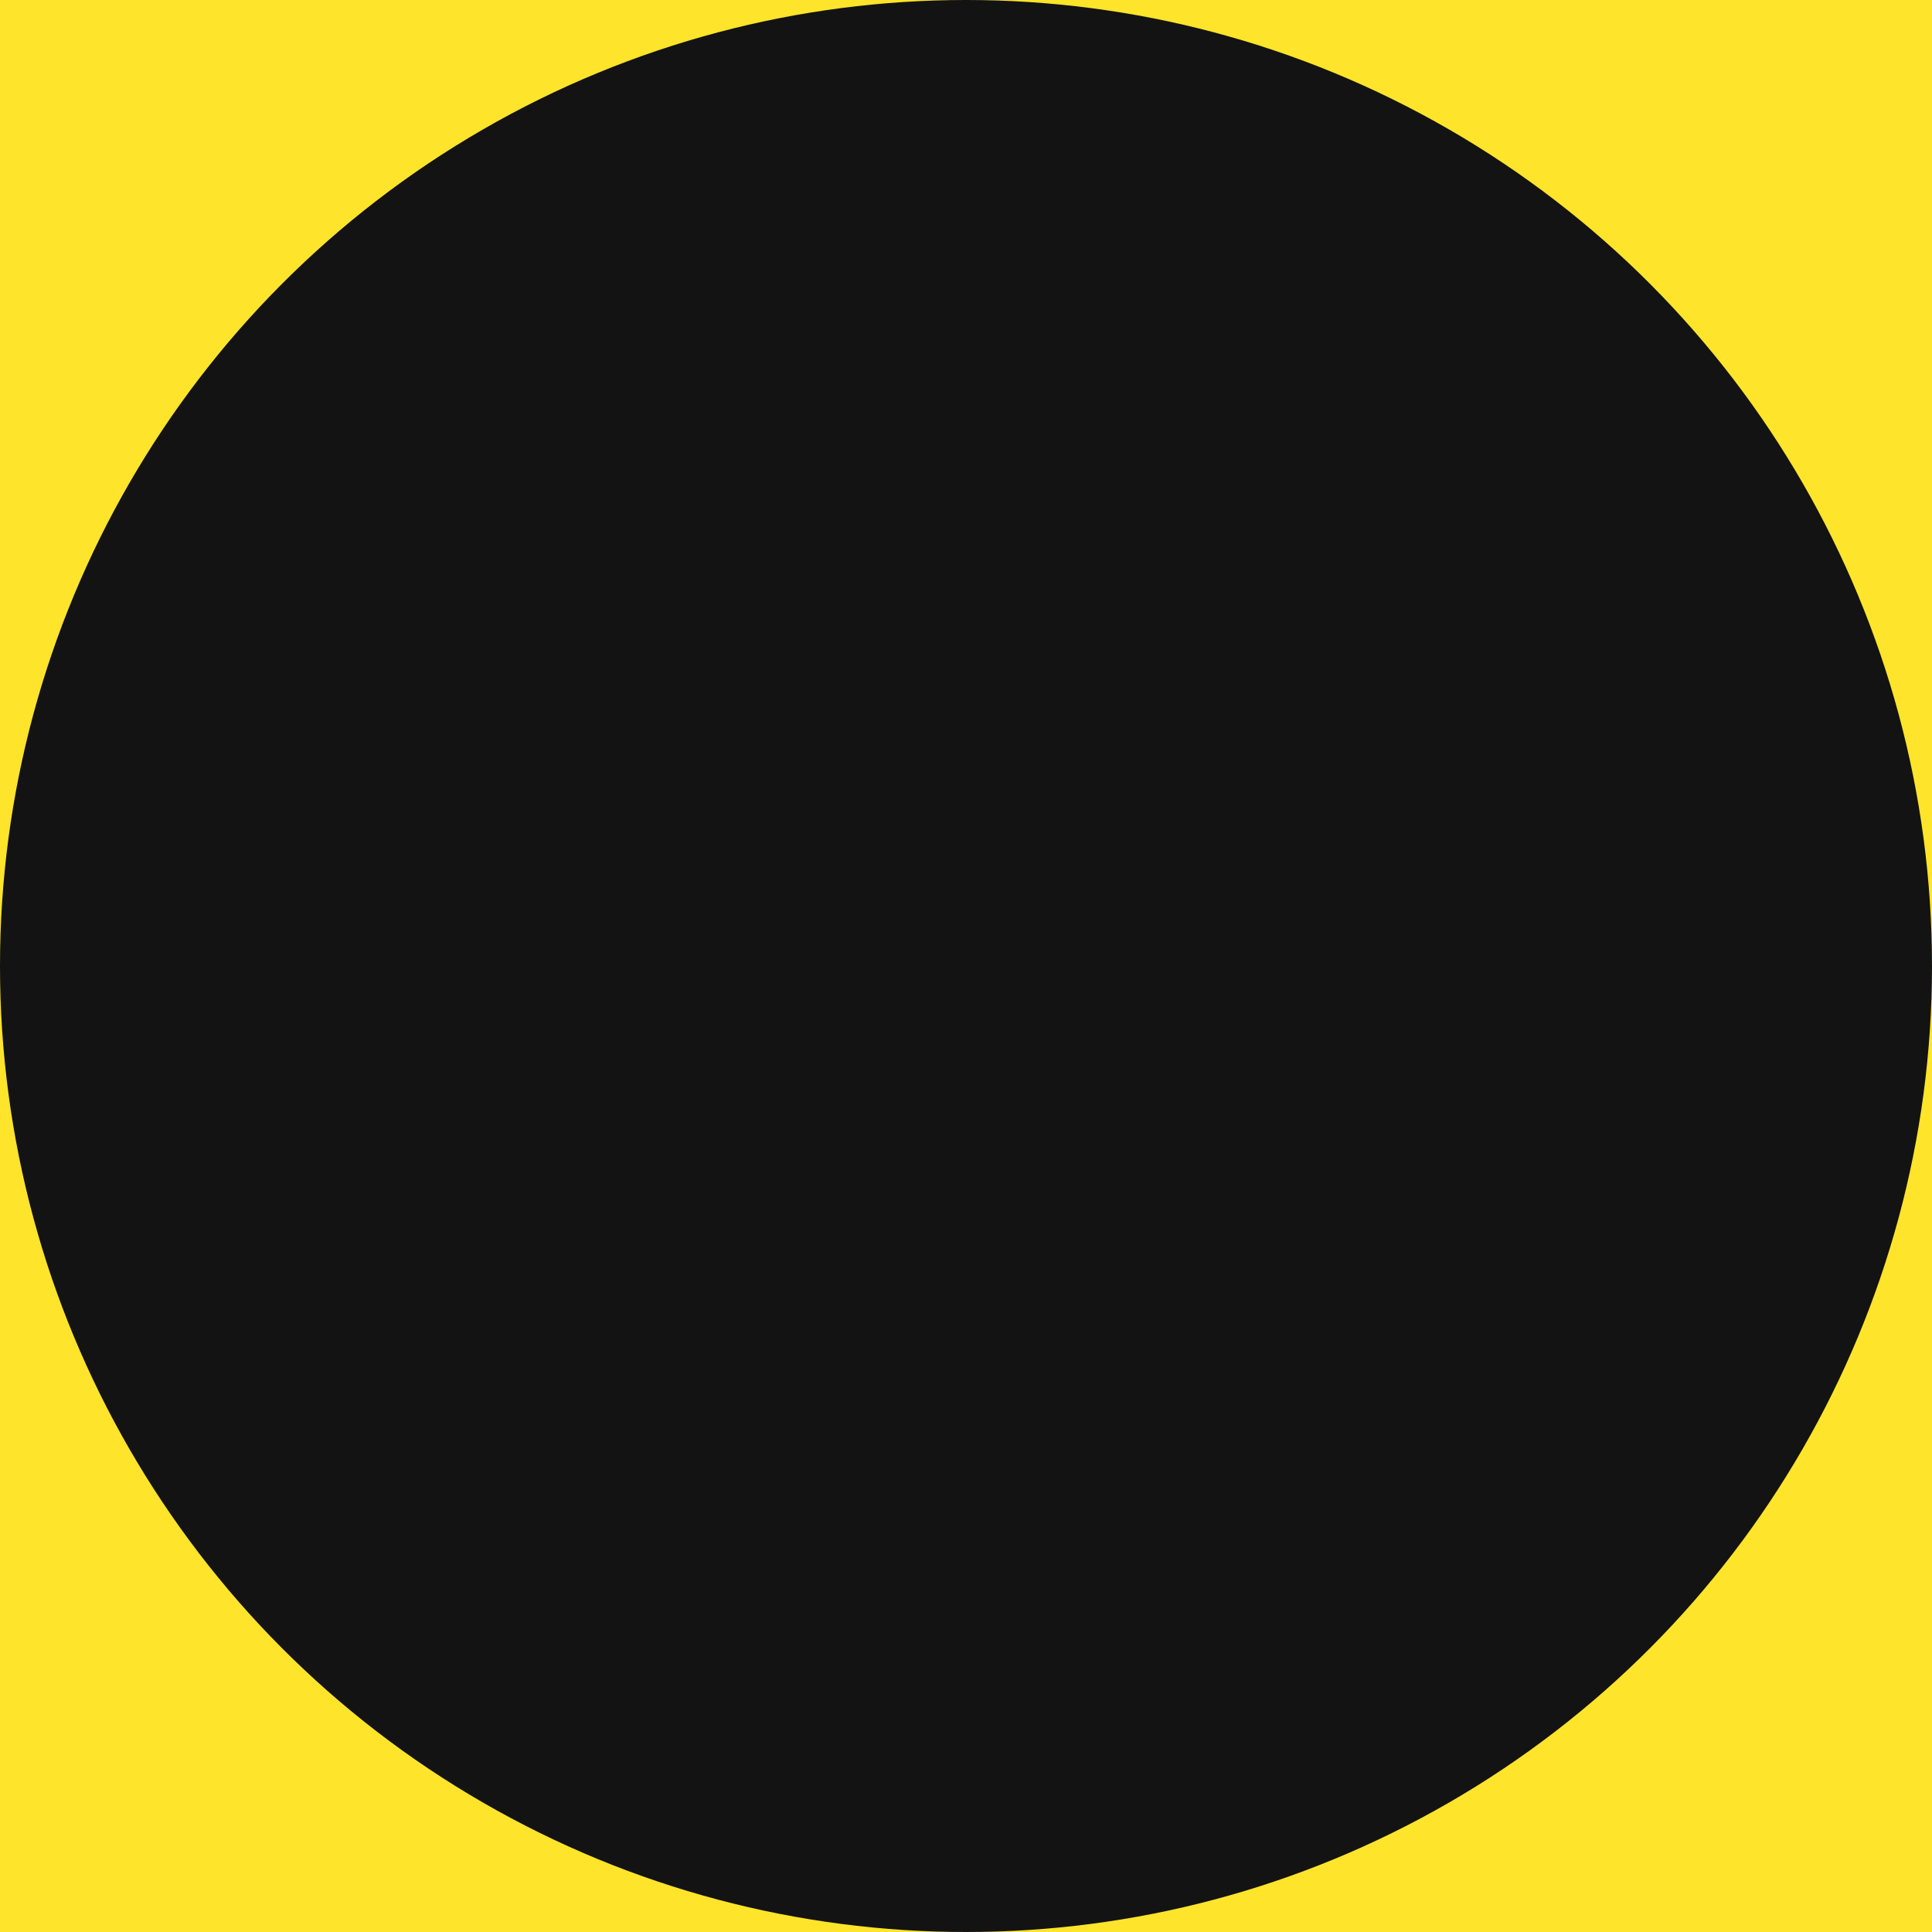 <svg width="6" height="6" viewBox="0 0 6 6" fill="none" xmlns="http://www.w3.org/2000/svg">
<rect width="6" height="6" fill="#F5F5F5"/>
<g id="#1 &#208;&#161; &#209;&#135;&#208;&#184;&#209;&#129;&#209;&#130;&#208;&#190;&#208;&#179;&#208;&#190; &#208;&#187;&#208;&#184;&#209;&#129;&#209;&#130;&#208;&#176;" clip-path="url(#clip0_0_1)">
<rect width="360" height="4160" transform="translate(-20 -1353)" fill="#131313"/>
<g id="yellow-content">
<rect width="360" height="1368" transform="translate(-20 -472)" fill="#FEE42A"/>
<g id="list">
<g id="list-item">
<g id="Frame 77">
<circle id="Ellipse 3" cx="3" cy="3" r="3" fill="#131313"/>
</g>
</g>
</g>
</g>
</g>
<defs>
<clipPath id="clip0_0_1">
<rect width="360" height="4160" fill="white" transform="translate(-20 -1353)"/>
</clipPath>
</defs>
</svg>
